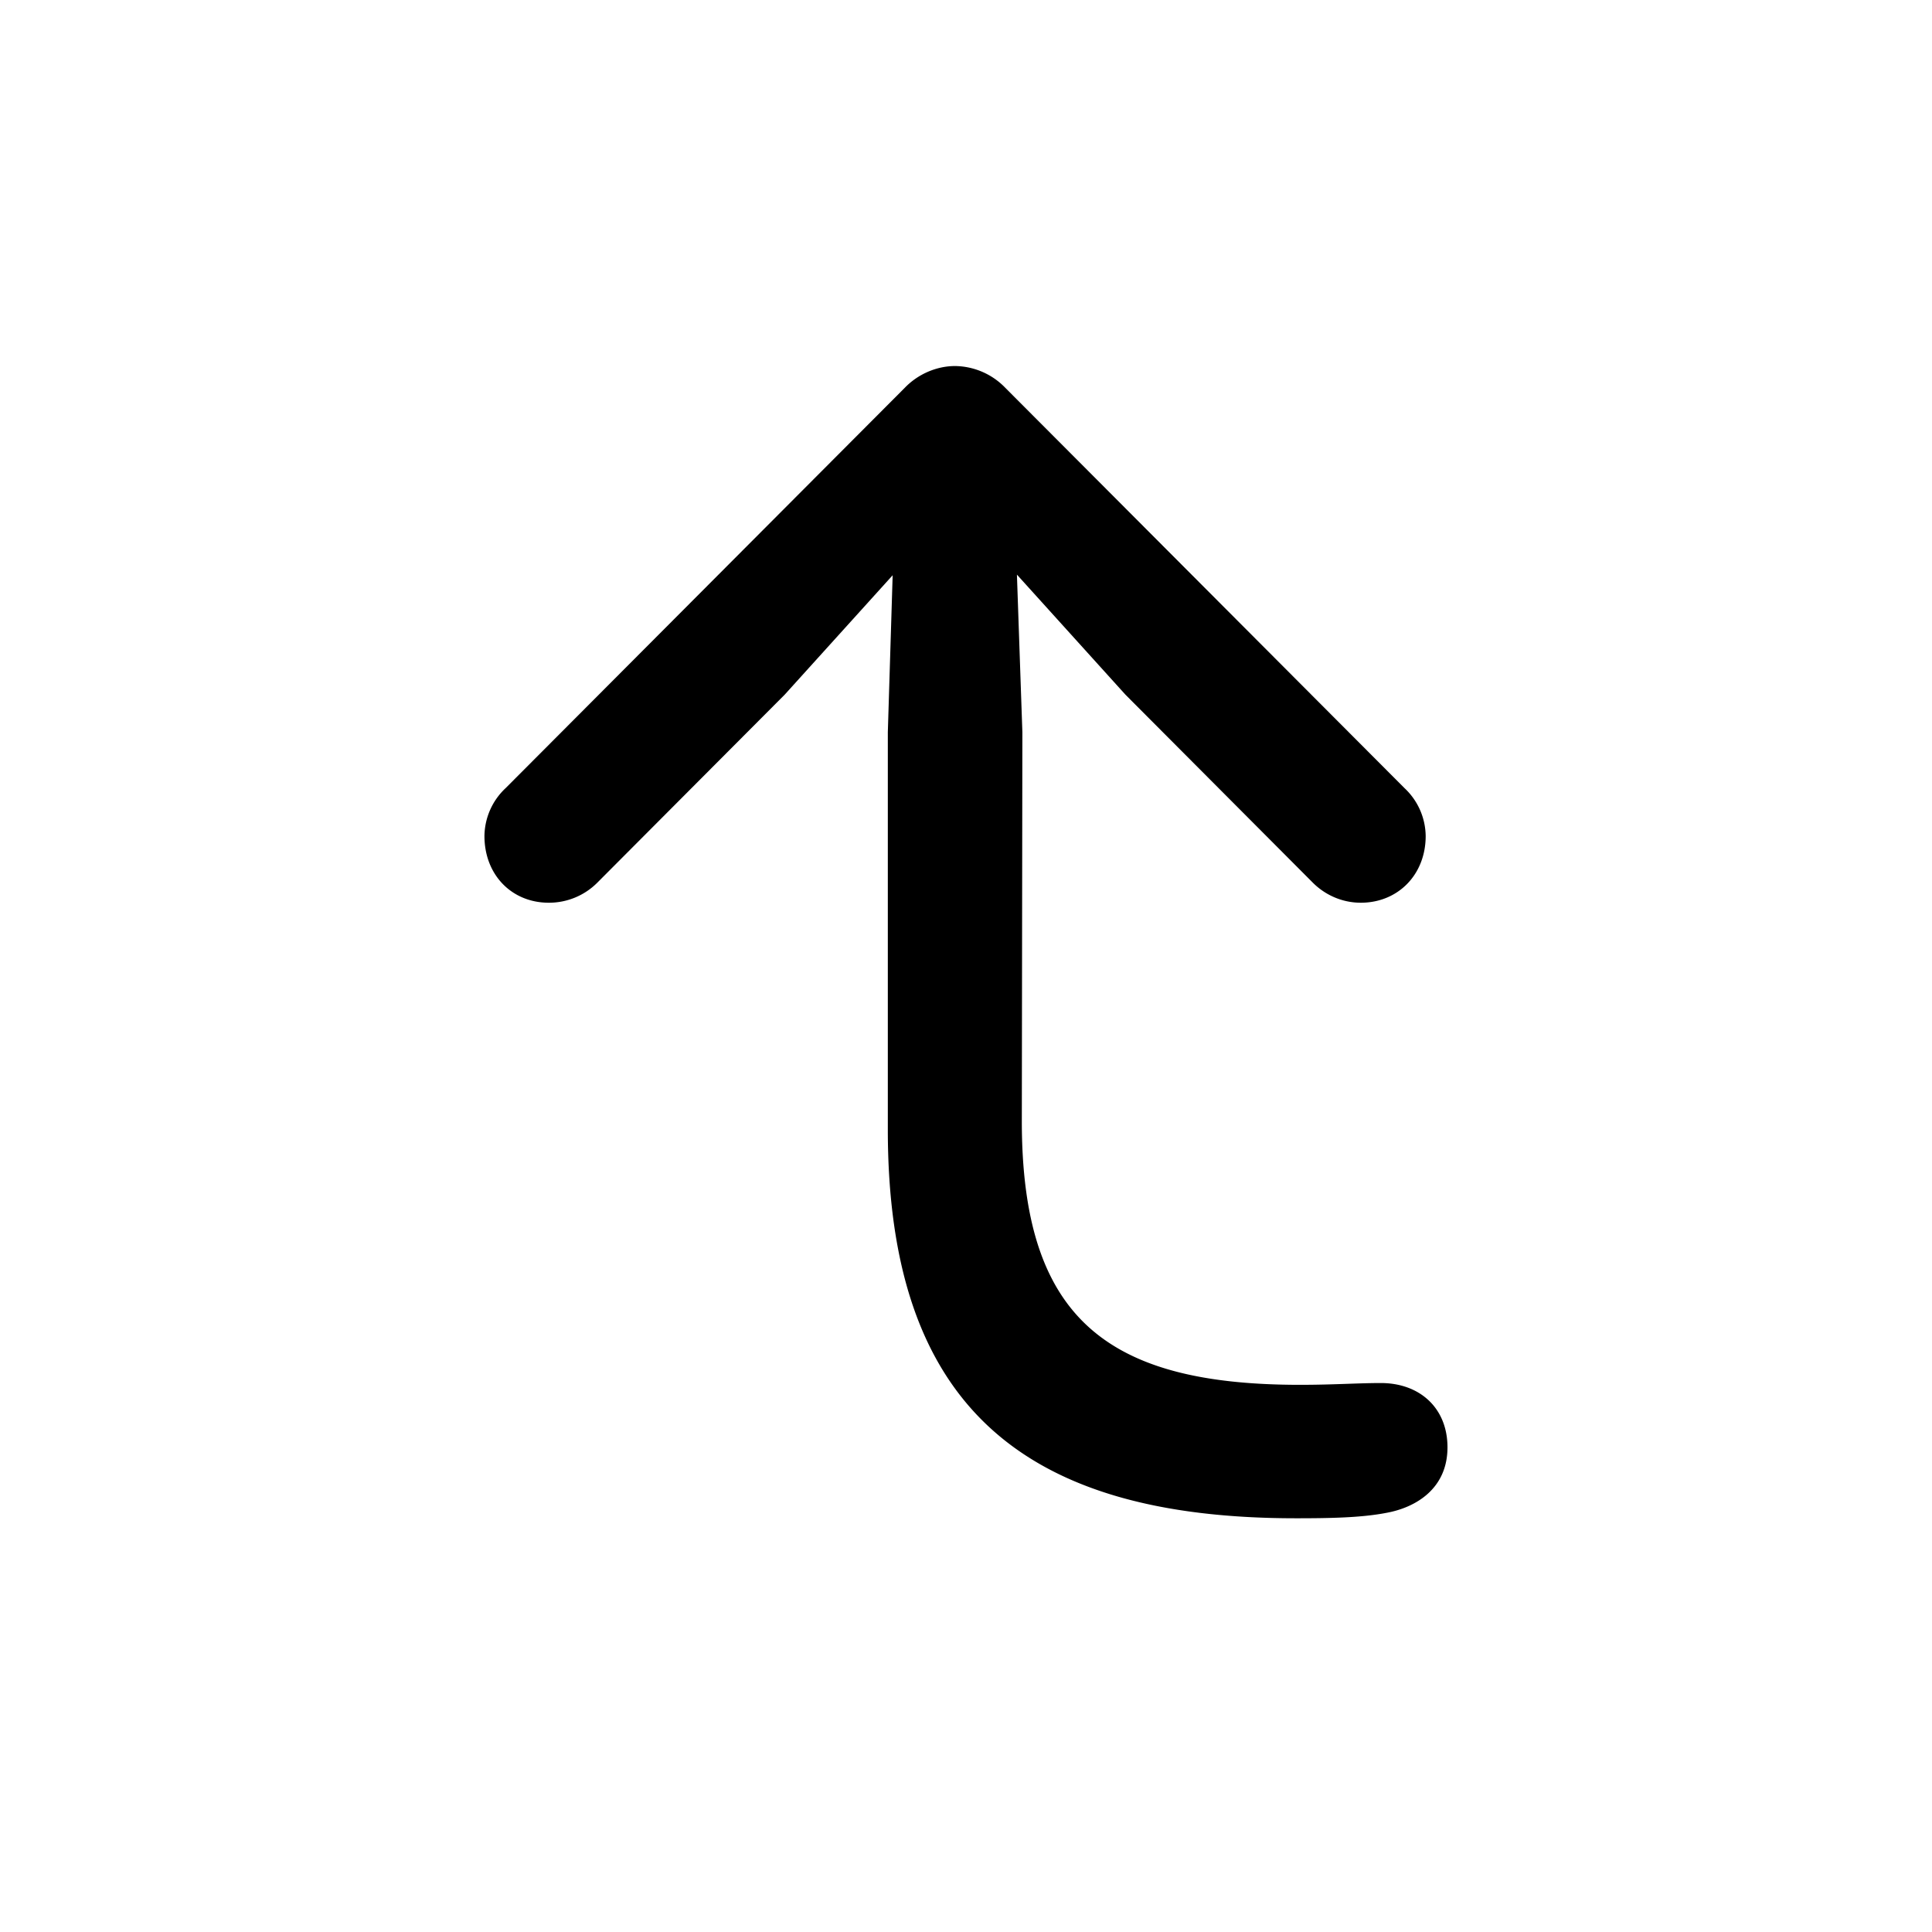 <?xml version="1.0" standalone="no"?><!DOCTYPE svg PUBLIC "-//W3C//DTD SVG 1.1//EN" "http://www.w3.org/Graphics/SVG/1.1/DTD/svg11.dtd"><svg class="icon" width="200px" height="200.00px" viewBox="0 0 1024 1024" version="1.1" xmlns="http://www.w3.org/2000/svg"><path fill="#000000" d="M686.848 804.718c18.651 0 35.035-0.329 48.238-2.926 15.397-2.853 32.11-12.8 32.11-34.67 0-20.919-14.775-34.085-35.328-34.085-12.215 0-25.088 0.951-42.789 0.951-102.839 0-147.493-35.657-147.493-139.813l0.293-206.043-2.889-83.566 57.527 63.634 99.328 99.657c6.437 6.437 15.433 10.606 25.417 10.606 19.602 0 34.377-14.775 34.377-35.365a35.291 35.291 0 0 0-11.227-25.381l-211.529-212.114a37.559 37.559 0 0 0-26.697-11.593c-9.618 0-19.566 4.169-26.661 11.557l-211.493 212.114a35.291 35.291 0 0 0-11.264 25.417c0 20.59 14.482 35.365 34.085 35.365a36.133 36.133 0 0 0 25.71-10.606l99.328-99.657 57.234-63.305-2.56 83.237v210.542c0 145.92 71.314 206.043 216.283 206.043z" /></svg>